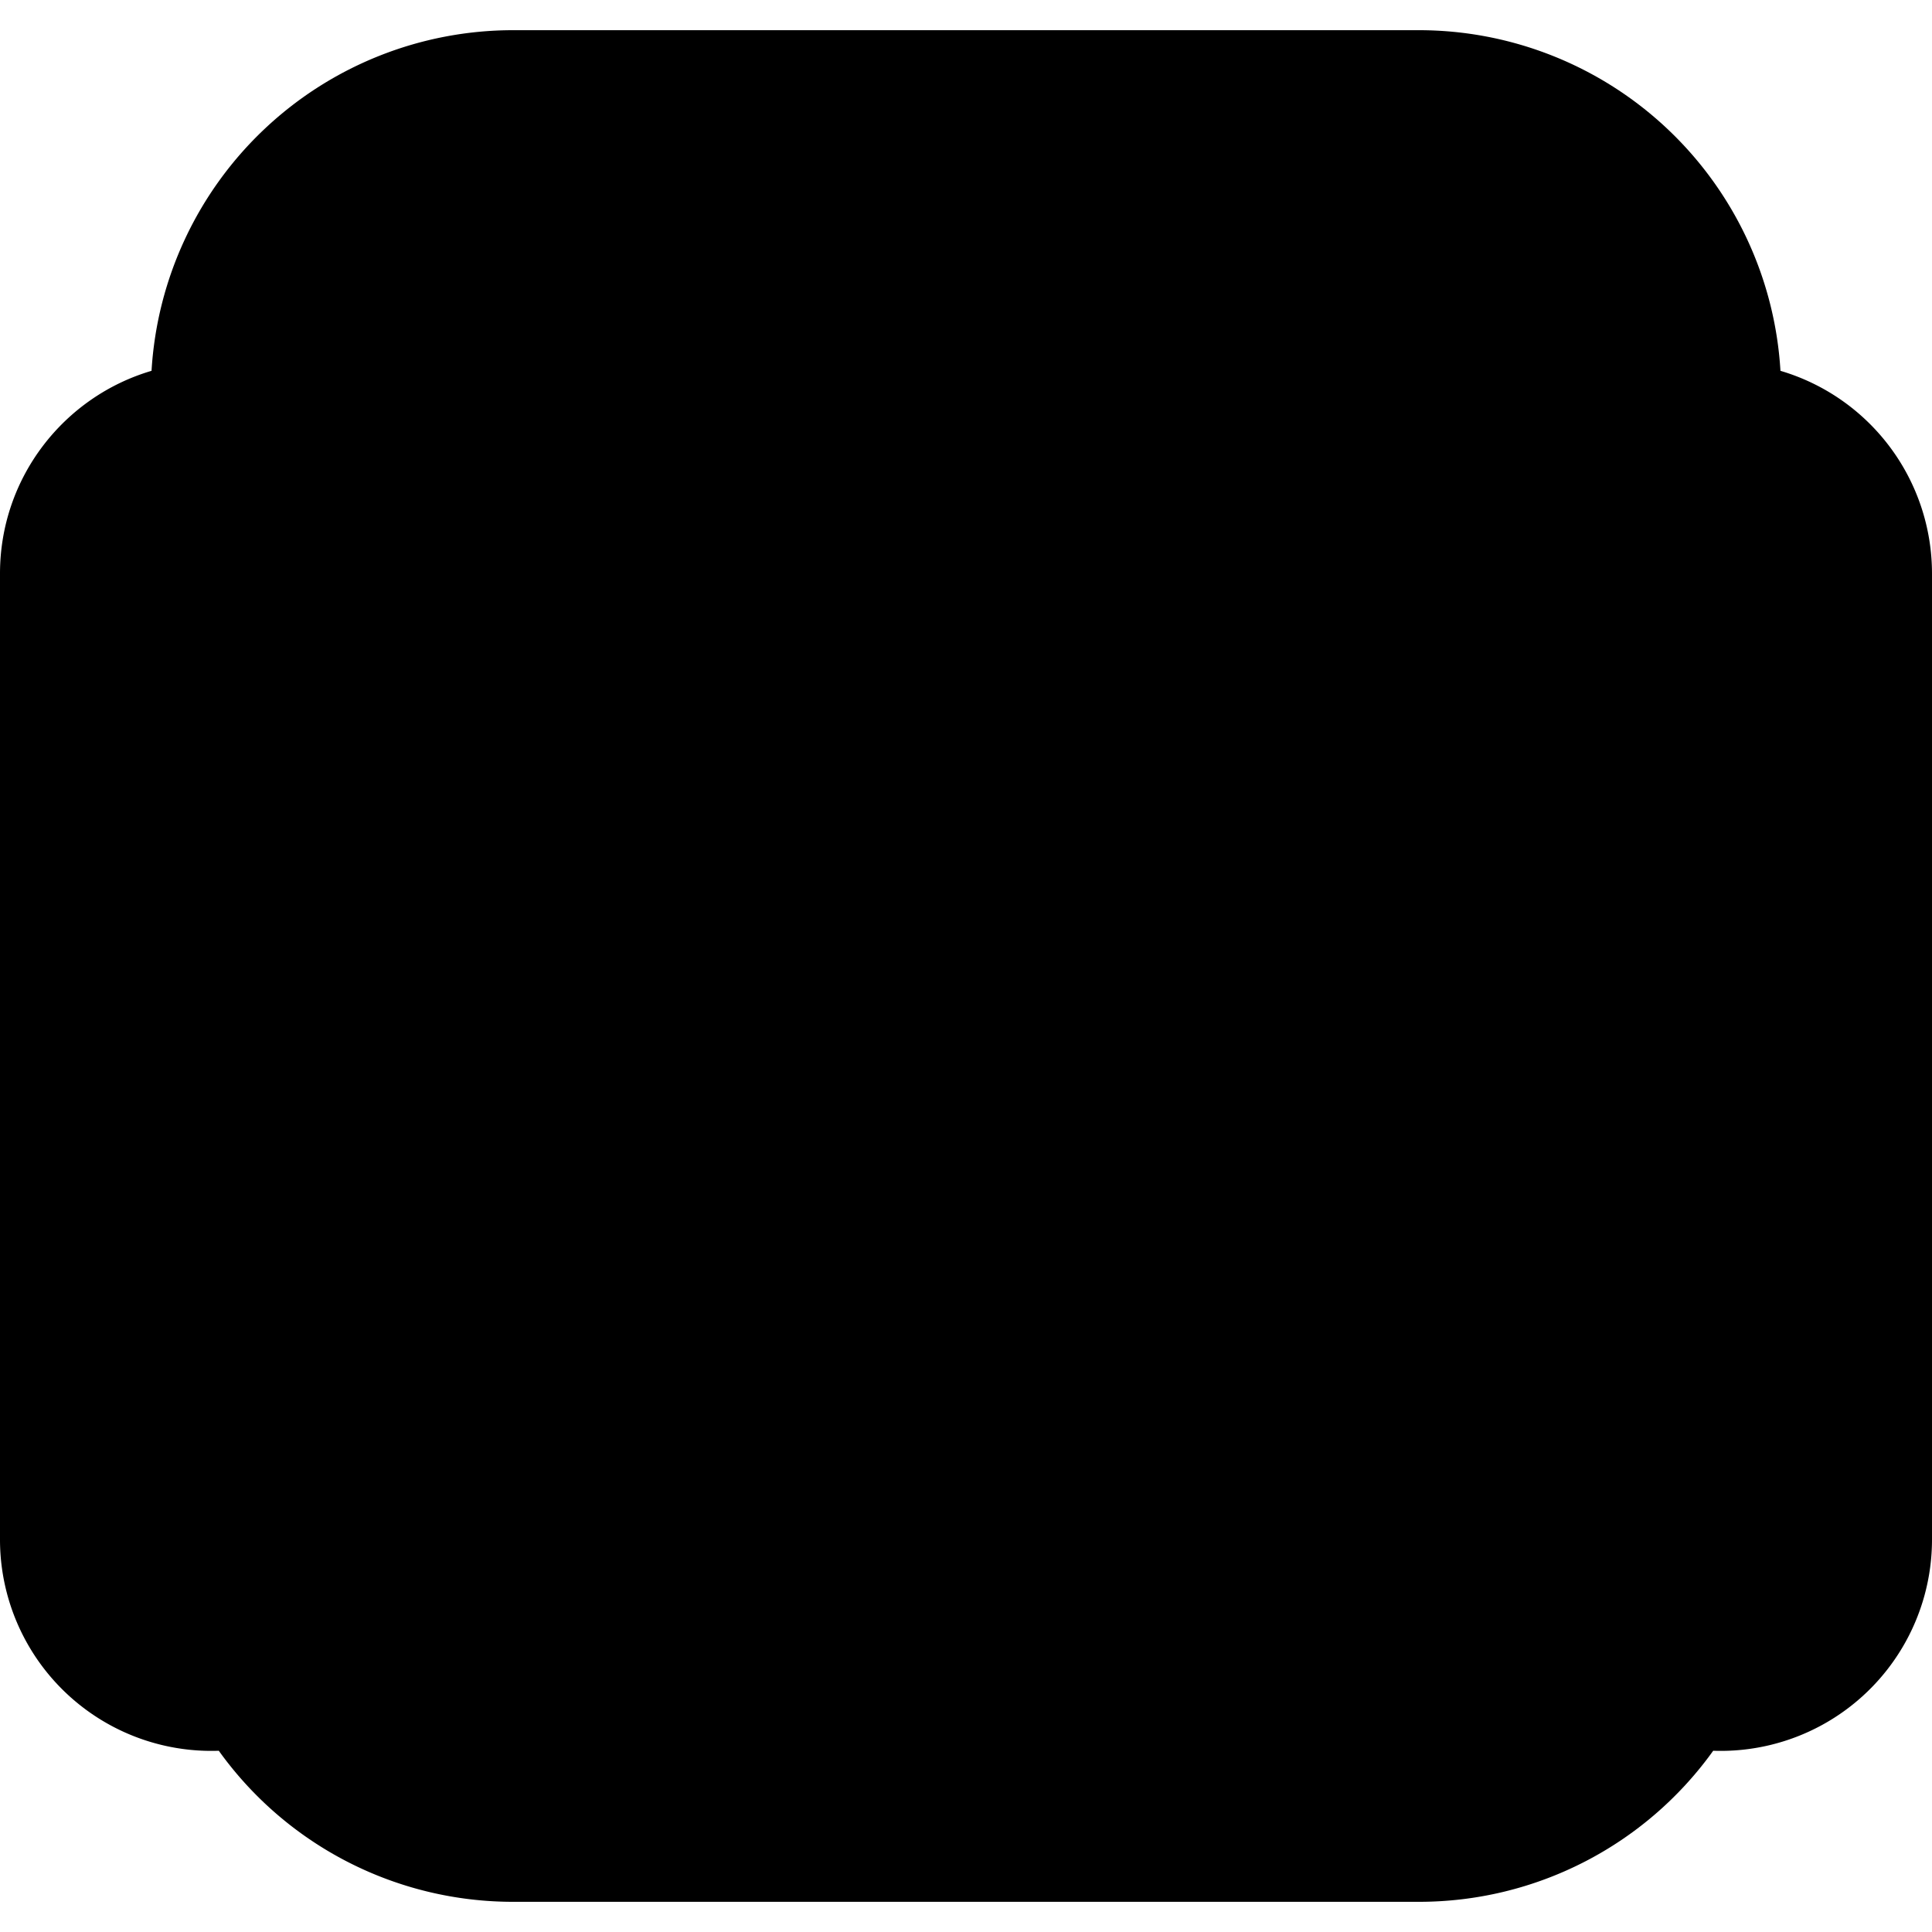 <?xml version="1.0" standalone="no"?><!DOCTYPE svg PUBLIC "-//W3C//DTD SVG 1.1//EN" "http://www.w3.org/Graphics/SVG/1.1/DTD/svg11.dtd"><svg t="1571835968575" class="icon" viewBox="0 0 1024 1024" version="1.1" xmlns="http://www.w3.org/2000/svg" p-id="4249" xmlns:xlink="http://www.w3.org/1999/xlink" width="200" height="200"><defs><style type="text/css"></style></defs><path d="M115.968 927.936A112 112 0 0 1 0 816v-512c0-50.88 33.92-93.792 80.32-107.456A192 192 0 0 1 272 16h480a192 192 0 0 1 191.68 180.544A112.064 112.064 0 0 1 1024 304v512a112 112 0 0 1-115.968 111.936A191.744 191.744 0 0 1 752 1008h-480a191.744 191.744 0 0 1-156.032-80.064z" p-id="4250"></path></svg>